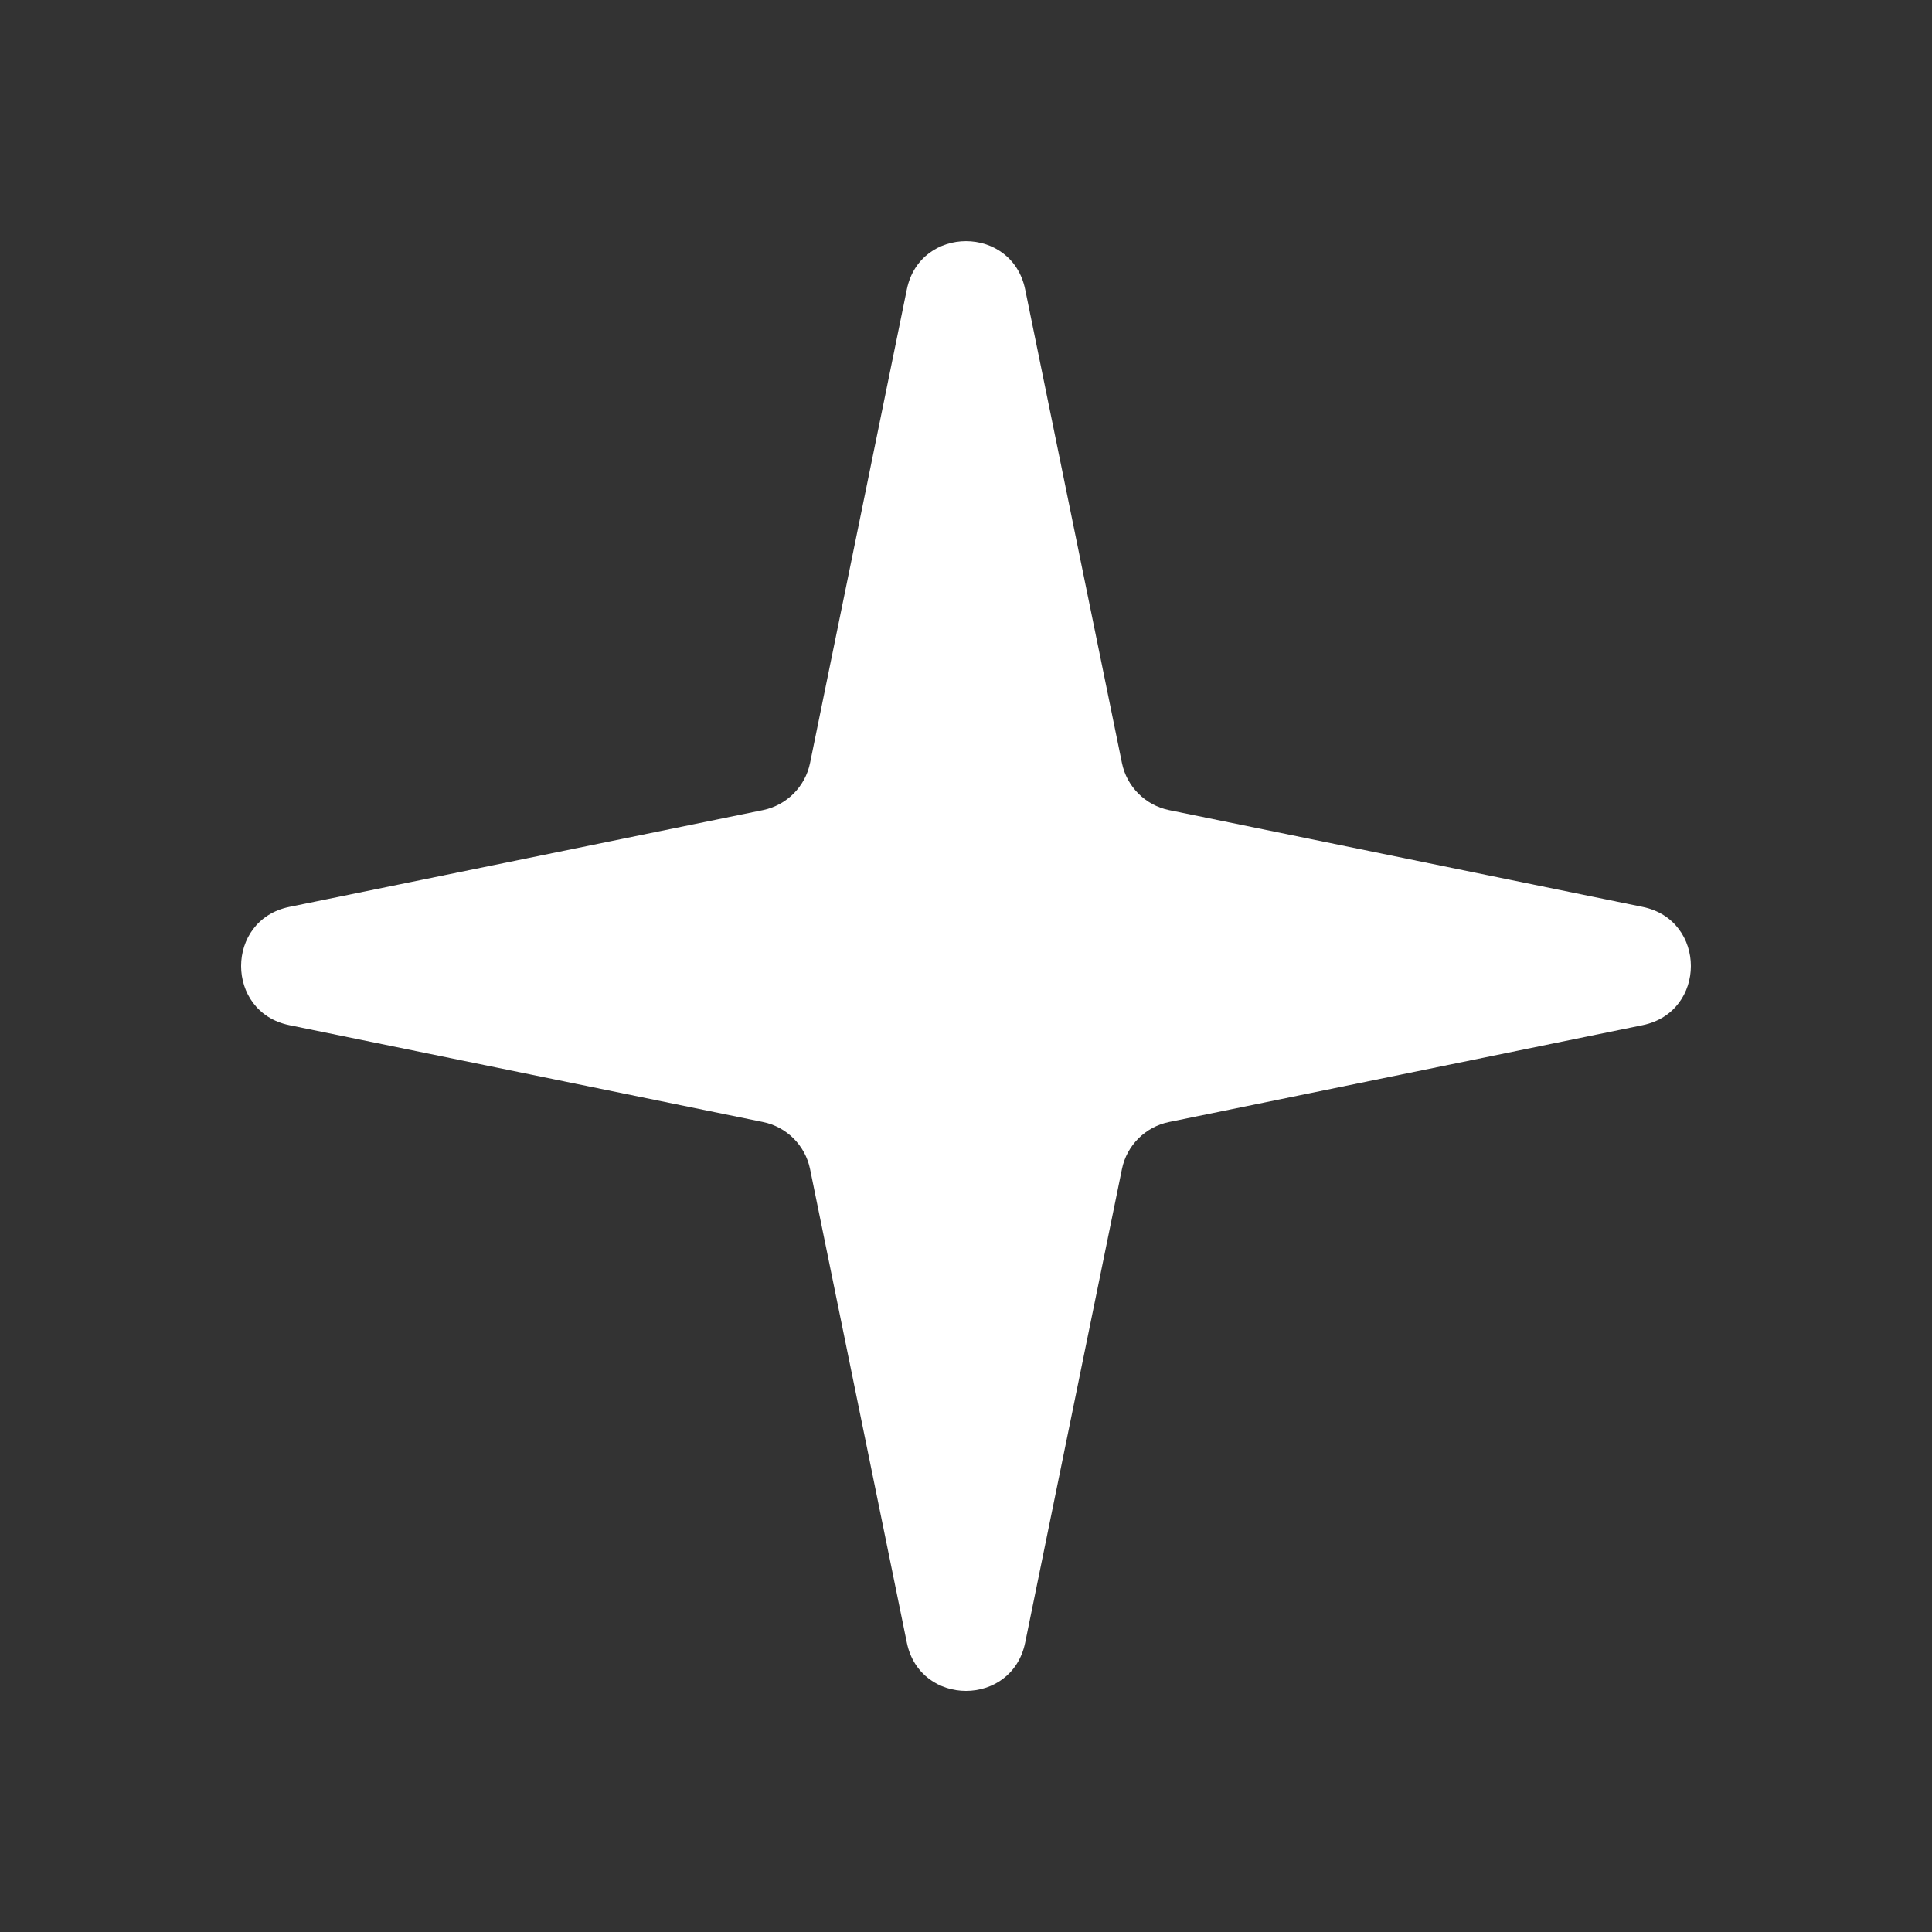 <svg xmlns="http://www.w3.org/2000/svg" width="32" height="32" viewBox="0 0 32 32" fill="none">

    <rect x="0" y="0" width="32" height="32" fill="#333333" stroke="none"/>

    <path
        d="M15.02 4.794C15.238 3.728 16.762 3.728 16.98 4.794L18.583 12.638C18.663 13.03 18.97 13.337 19.363 13.418L27.206 15.021C28.273 15.239 28.273 16.762 27.206 16.98L19.363 18.584C18.97 18.664 18.663 18.971 18.583 19.363L16.98 27.207C16.762 28.273 15.238 28.273 15.02 27.207L13.417 19.363C13.337 18.971 13.03 18.664 12.637 18.584L4.793 16.98C3.727 16.762 3.727 15.239 4.793 15.021L12.637 13.418C13.03 13.337 13.337 13.03 13.417 12.638L15.02 4.794Z"
        fill="white" />

</svg>